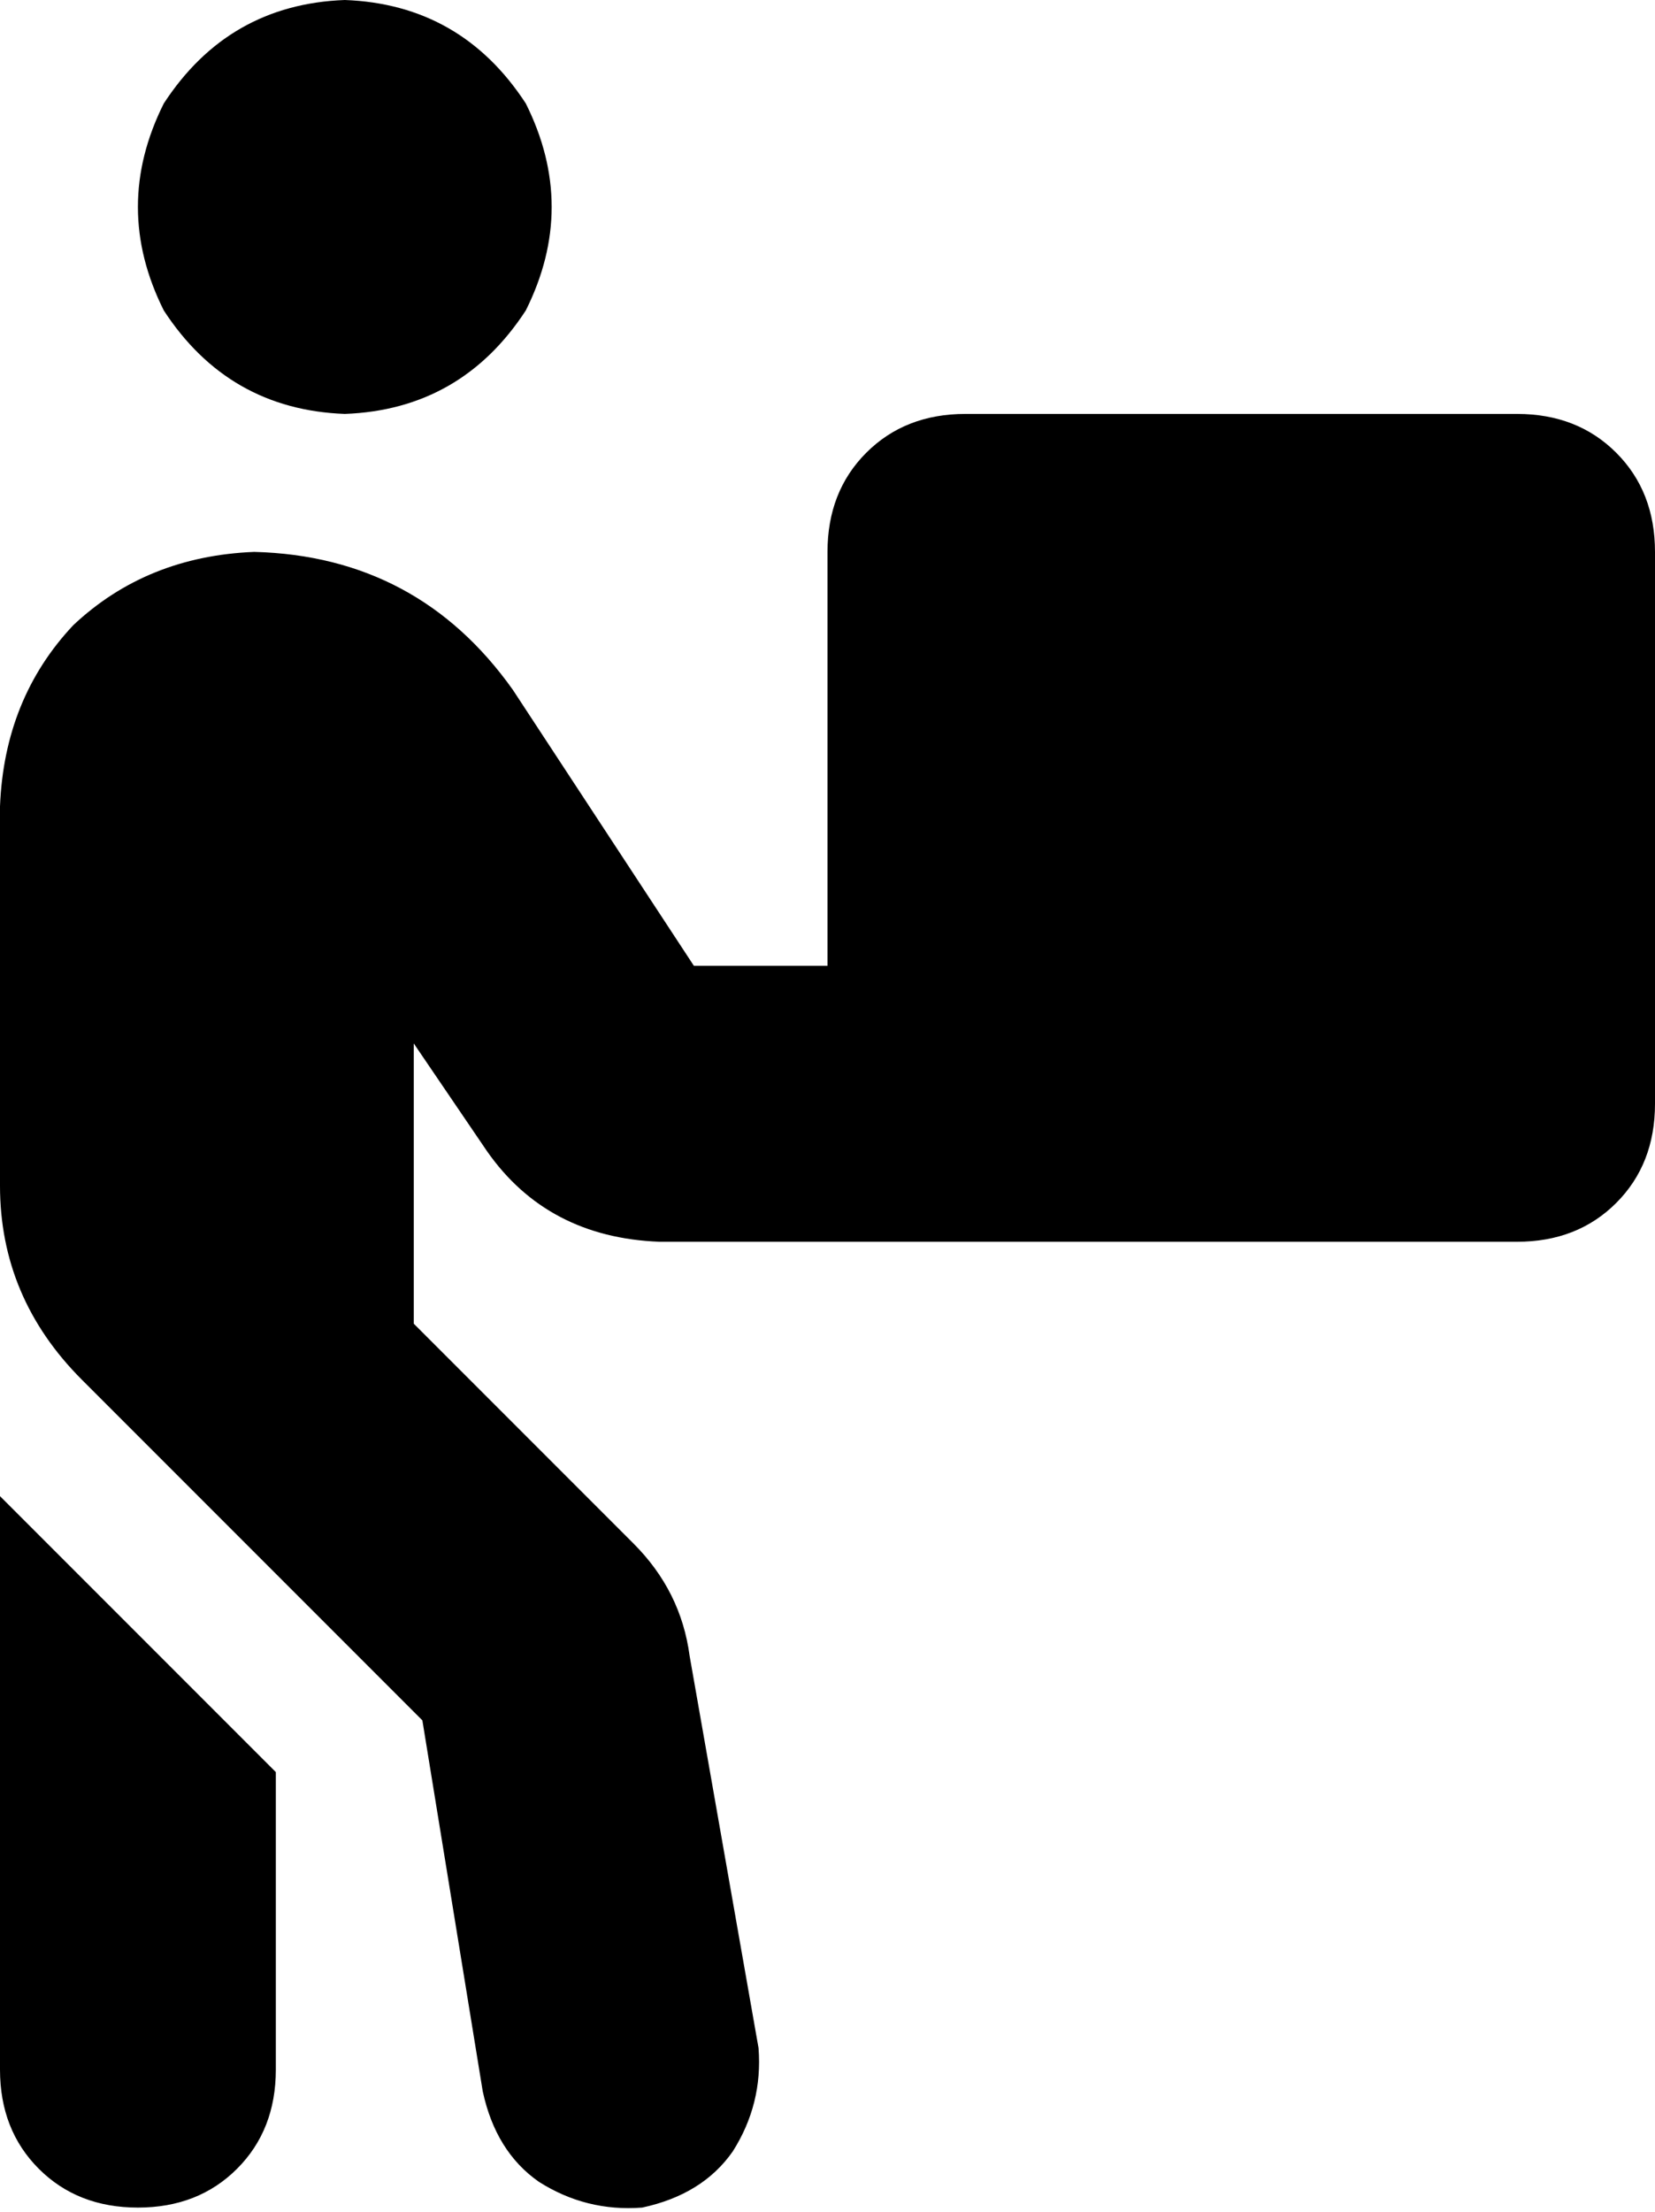 <svg viewBox="0 0 384 513">
  <path
    d="M 80 96 Q 107 95 122 72 Q 134 48 122 24 Q 107 1 80 0 Q 53 1 38 24 Q 26 48 38 72 Q 53 95 80 96 L 80 96 Z M 96 307 L 96 242 L 113 267 Q 127 287 153 288 L 224 288 L 352 288 Q 366 288 375 279 Q 384 270 384 256 L 384 128 Q 384 114 375 105 Q 366 96 352 96 L 224 96 Q 210 96 201 105 Q 192 114 192 128 L 192 224 L 161 224 L 119 160 Q 97 129 59 128 Q 34 129 17 145 Q 1 162 0 187 L 0 275 Q 0 301 19 320 L 98 399 L 112 485 Q 115 499 125 506 Q 136 513 149 512 Q 163 509 170 499 Q 177 488 176 475 L 160 384 Q 158 369 147 358 L 96 307 L 96 307 Z M 0 347 L 0 480 Q 0 494 9 503 Q 18 512 32 512 Q 46 512 55 503 Q 64 494 64 480 L 64 480 L 64 411 L 0 347 L 0 347 Z"
  />
</svg>